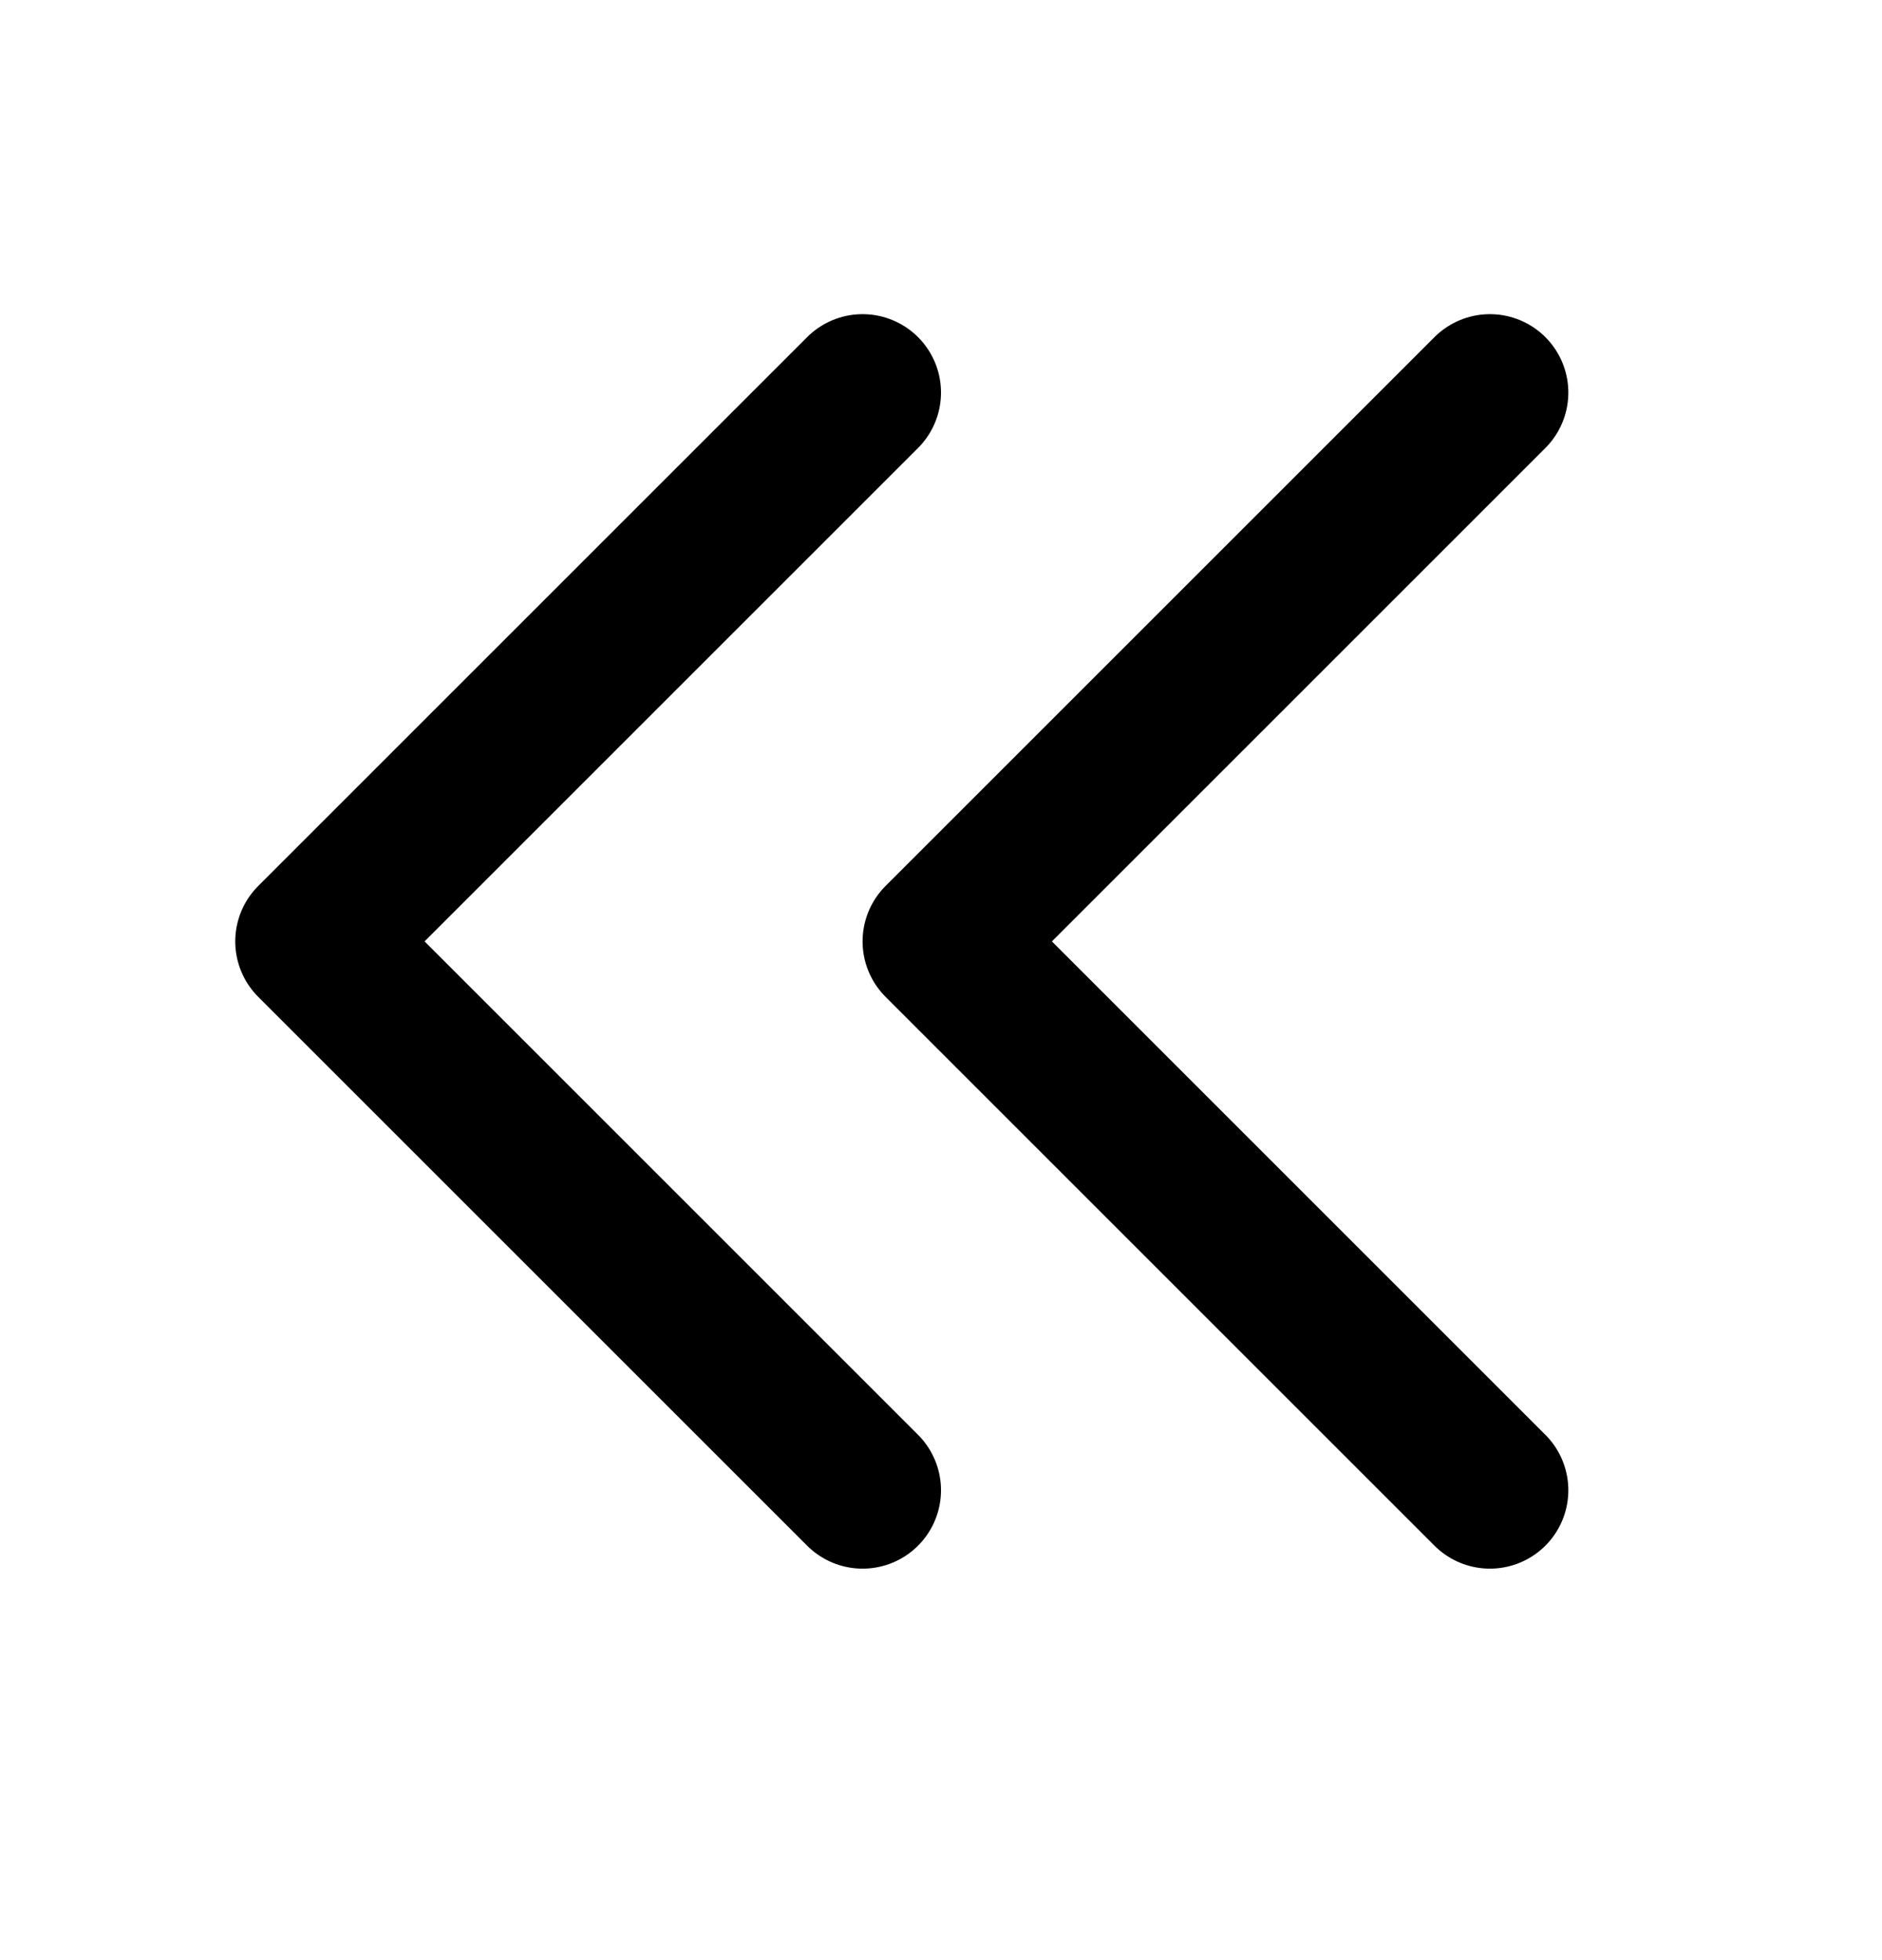 <svg width="24" height="25" fill="none" xmlns="http://www.w3.org/2000/svg"><path d="m11 19.007-7-7 7-7m8 14-7-7 7-7" stroke="#000" stroke-width="2" stroke-linecap="round" stroke-linejoin="round"/></svg>